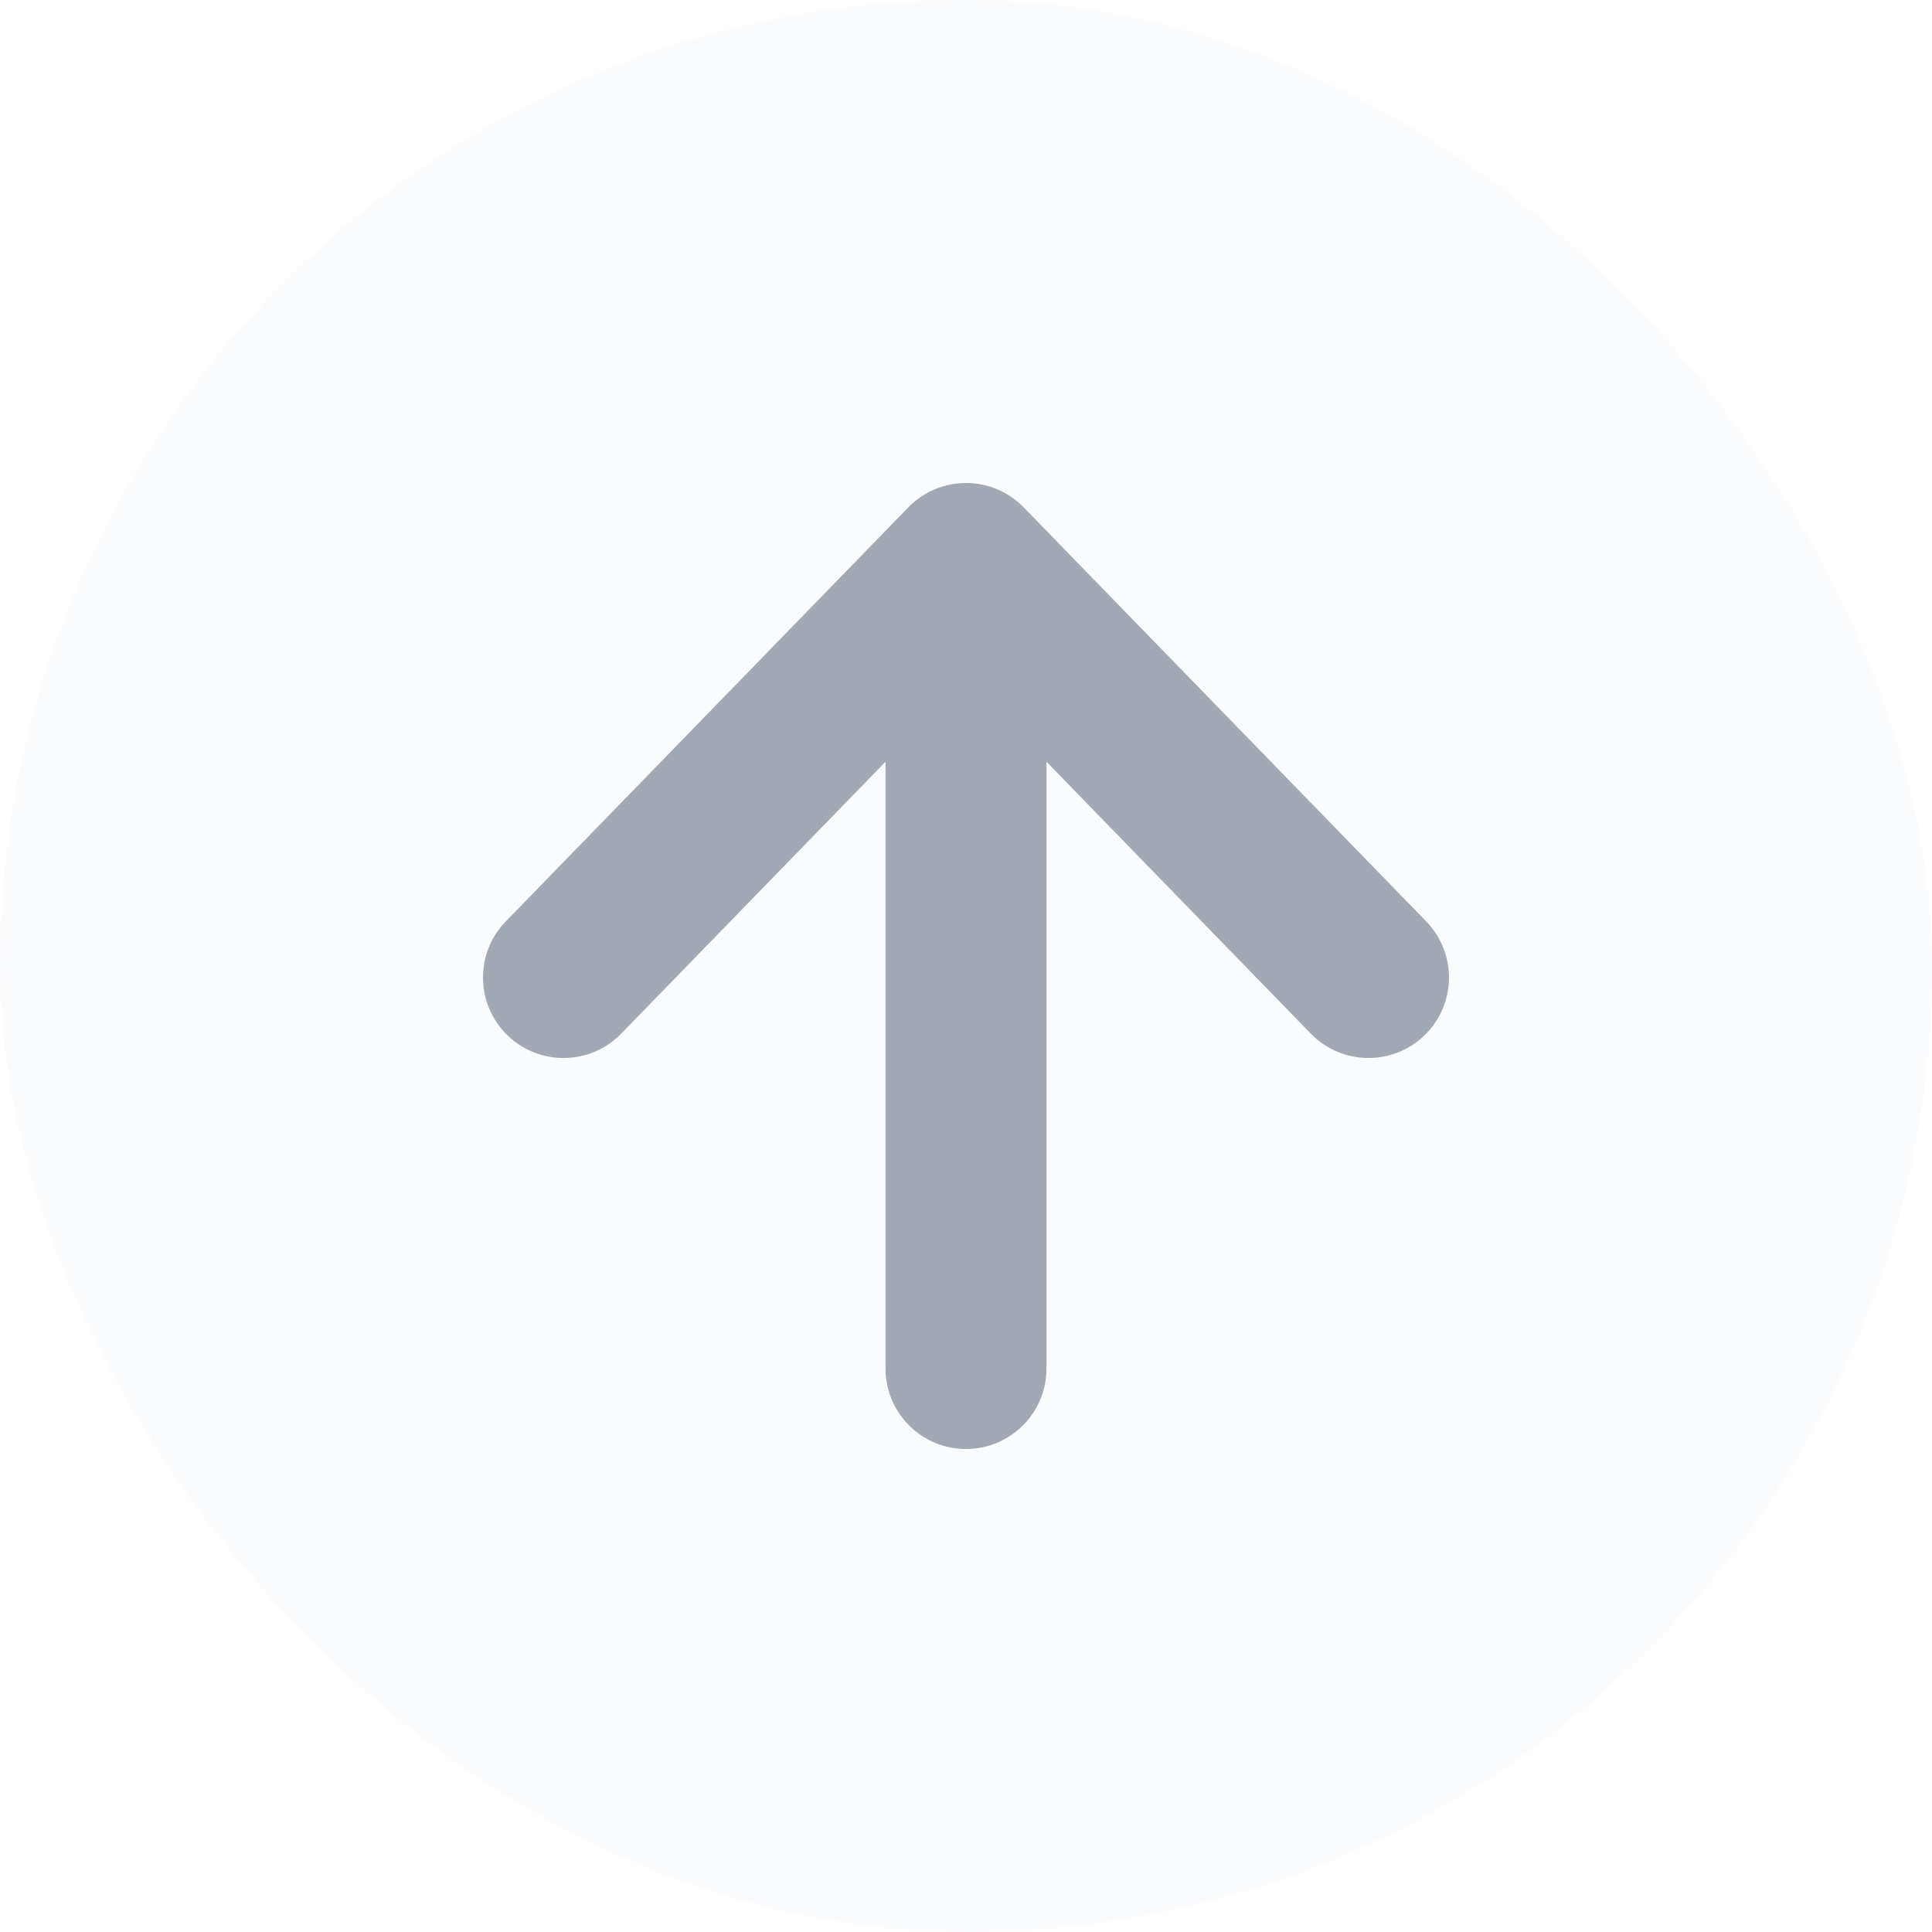 <svg width="24" height="24" viewBox="0 0 24 24" fill="none" xmlns="http://www.w3.org/2000/svg">
<rect width="24" height="24" rx="12" fill="#D0DCF5" fill-opacity="0.08"/>
<path fill-rule="evenodd" clip-rule="evenodd" d="M12 18C11.448 18 11 17.552 11 17L11 9.463L7.717 12.84C7.332 13.236 6.699 13.245 6.303 12.86C5.907 12.475 5.898 11.842 6.283 11.446L11.283 6.303C11.471 6.109 11.73 6 12 6C12.27 6 12.529 6.109 12.717 6.303L17.717 11.446C18.102 11.842 18.093 12.475 17.697 12.86C17.301 13.245 16.668 13.236 16.283 12.84L13 9.463L13 17C13 17.552 12.552 18 12 18Z" fill="#A2A8B4"/>
</svg>
